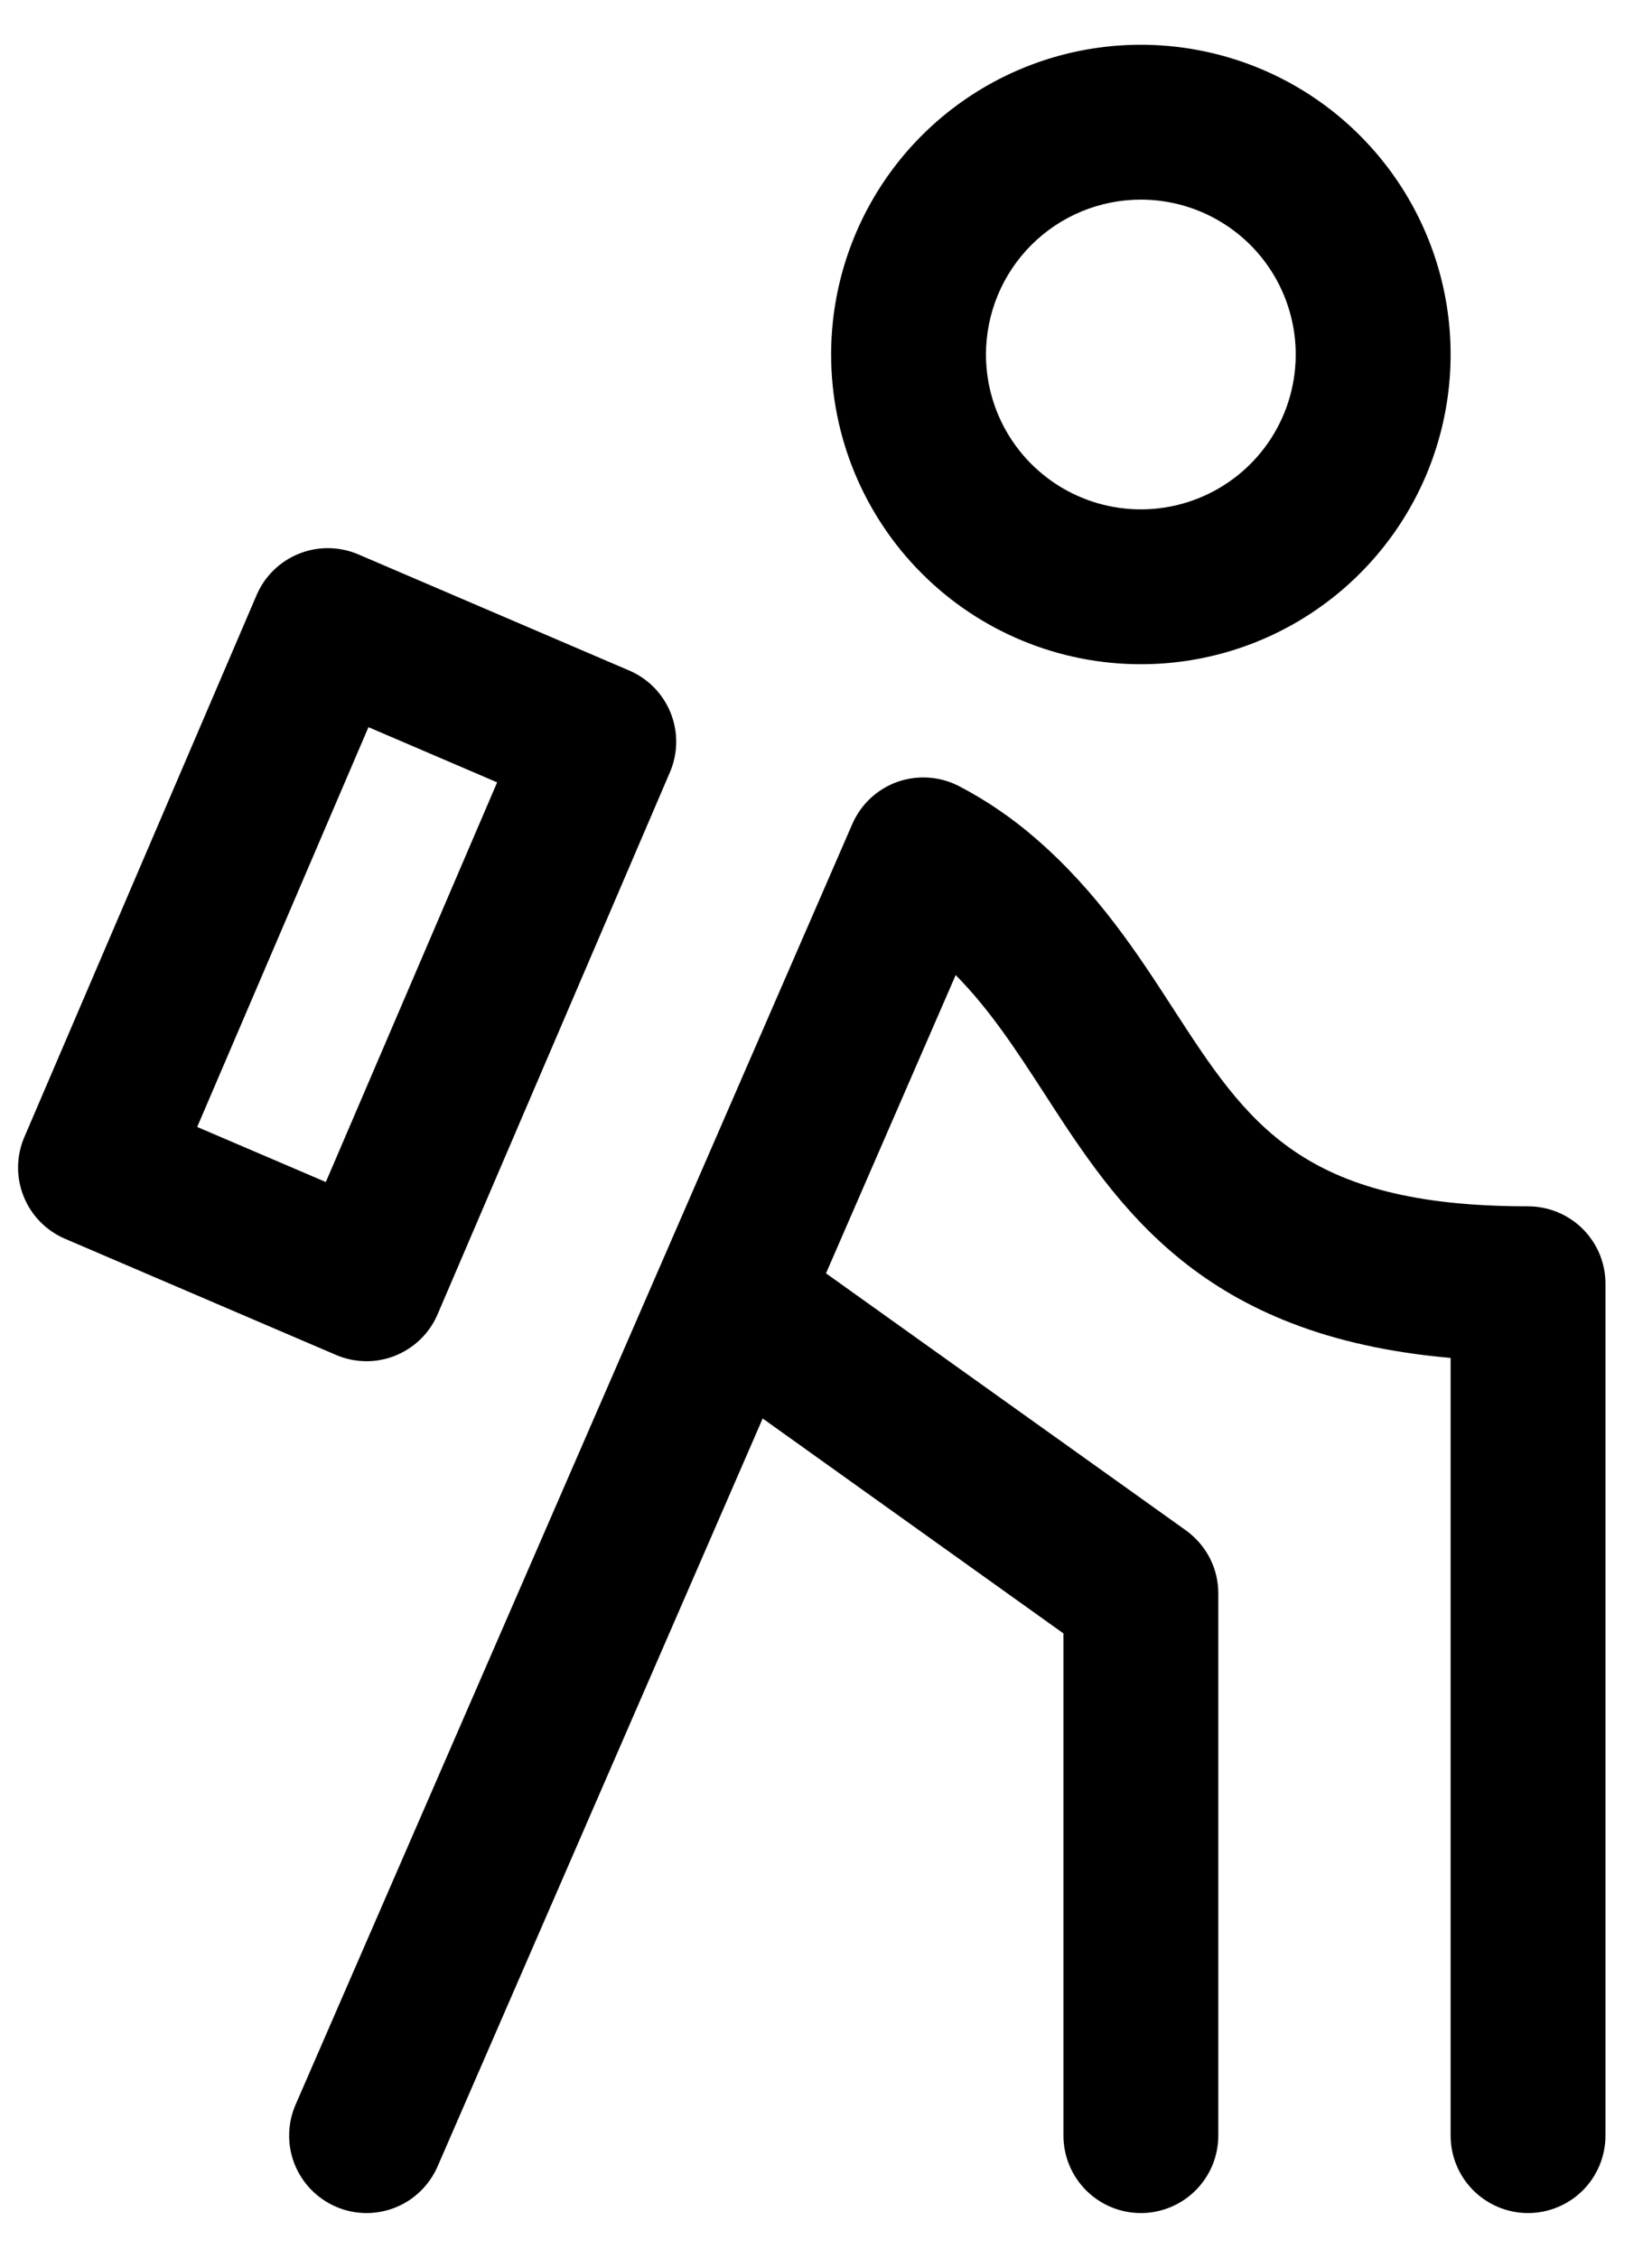 <svg width="30" height="41" viewBox="0 0 30 41" fill="none" xmlns="http://www.w3.org/2000/svg">
<path d="M20.718 12.062C21.831 12.062 22.918 11.733 23.843 11.114C24.768 10.496 25.489 9.618 25.915 8.59C26.34 7.562 26.452 6.431 26.235 5.34C26.018 4.249 25.482 3.247 24.695 2.46C23.909 1.673 22.907 1.138 21.815 0.921C20.724 0.704 19.593 0.815 18.565 1.241C17.538 1.666 16.659 2.387 16.041 3.312C15.423 4.237 15.093 5.325 15.093 6.438C15.093 7.929 15.686 9.36 16.741 10.415C17.795 11.47 19.226 12.062 20.718 12.062ZM20.718 3.625C21.274 3.625 21.818 3.79 22.28 4.099C22.743 4.408 23.104 4.847 23.316 5.361C23.529 5.875 23.585 6.441 23.476 6.986C23.368 7.532 23.1 8.033 22.707 8.426C22.313 8.82 21.812 9.087 21.267 9.196C20.721 9.304 20.156 9.249 19.642 9.036C19.128 8.823 18.689 8.463 18.379 8C18.07 7.538 17.905 6.994 17.905 6.438C17.905 5.692 18.202 4.976 18.729 4.449C19.257 3.921 19.972 3.625 20.718 3.625ZM29.155 23.312V38.781C29.155 39.154 29.007 39.512 28.744 39.776C28.48 40.039 28.122 40.188 27.749 40.188C27.376 40.188 27.019 40.039 26.755 39.776C26.491 39.512 26.343 39.154 26.343 38.781V24.659C21.817 24.264 20.305 21.931 18.96 19.85C18.459 19.078 17.983 18.343 17.355 17.707L15 23.123L21.539 27.793C21.72 27.924 21.868 28.096 21.97 28.294C22.072 28.494 22.125 28.714 22.124 28.938V38.781C22.124 39.154 21.976 39.512 21.712 39.776C21.449 40.039 21.091 40.188 20.718 40.188C20.345 40.188 19.987 40.039 19.724 39.776C19.46 39.512 19.312 39.154 19.312 38.781V29.662L13.85 25.759L7.946 39.342C7.836 39.593 7.656 39.807 7.427 39.958C7.198 40.108 6.93 40.188 6.655 40.188C6.462 40.188 6.271 40.148 6.095 40.07C5.753 39.921 5.485 39.642 5.348 39.296C5.212 38.949 5.219 38.562 5.367 38.221L15.478 14.963C15.555 14.787 15.667 14.628 15.807 14.496C15.948 14.365 16.114 14.264 16.295 14.199C16.477 14.135 16.669 14.108 16.861 14.121C17.053 14.134 17.241 14.186 17.412 14.274C17.917 14.537 18.389 14.86 18.818 15.235C19.938 16.206 20.665 17.329 21.307 18.32C22.657 20.402 23.631 21.906 27.74 21.906C27.926 21.905 28.11 21.941 28.281 22.011C28.453 22.081 28.609 22.184 28.741 22.315C28.872 22.446 28.976 22.601 29.048 22.772C29.119 22.944 29.155 23.127 29.155 23.312ZM6.655 24.719C6.931 24.719 7.2 24.638 7.429 24.486C7.659 24.335 7.839 24.119 7.947 23.866L12.166 14.023C12.313 13.68 12.318 13.293 12.179 12.947C12.041 12.601 11.771 12.324 11.428 12.177L6.506 10.067C6.163 9.921 5.776 9.916 5.43 10.055C5.084 10.193 4.807 10.463 4.66 10.806L0.442 20.649C0.295 20.992 0.29 21.379 0.429 21.725C0.567 22.071 0.837 22.348 1.18 22.495L6.102 24.605C6.277 24.68 6.465 24.718 6.655 24.719ZM3.581 20.465L6.691 13.205L9.028 14.207L5.917 21.465L3.581 20.465Z" fill="black"/>
</svg>
